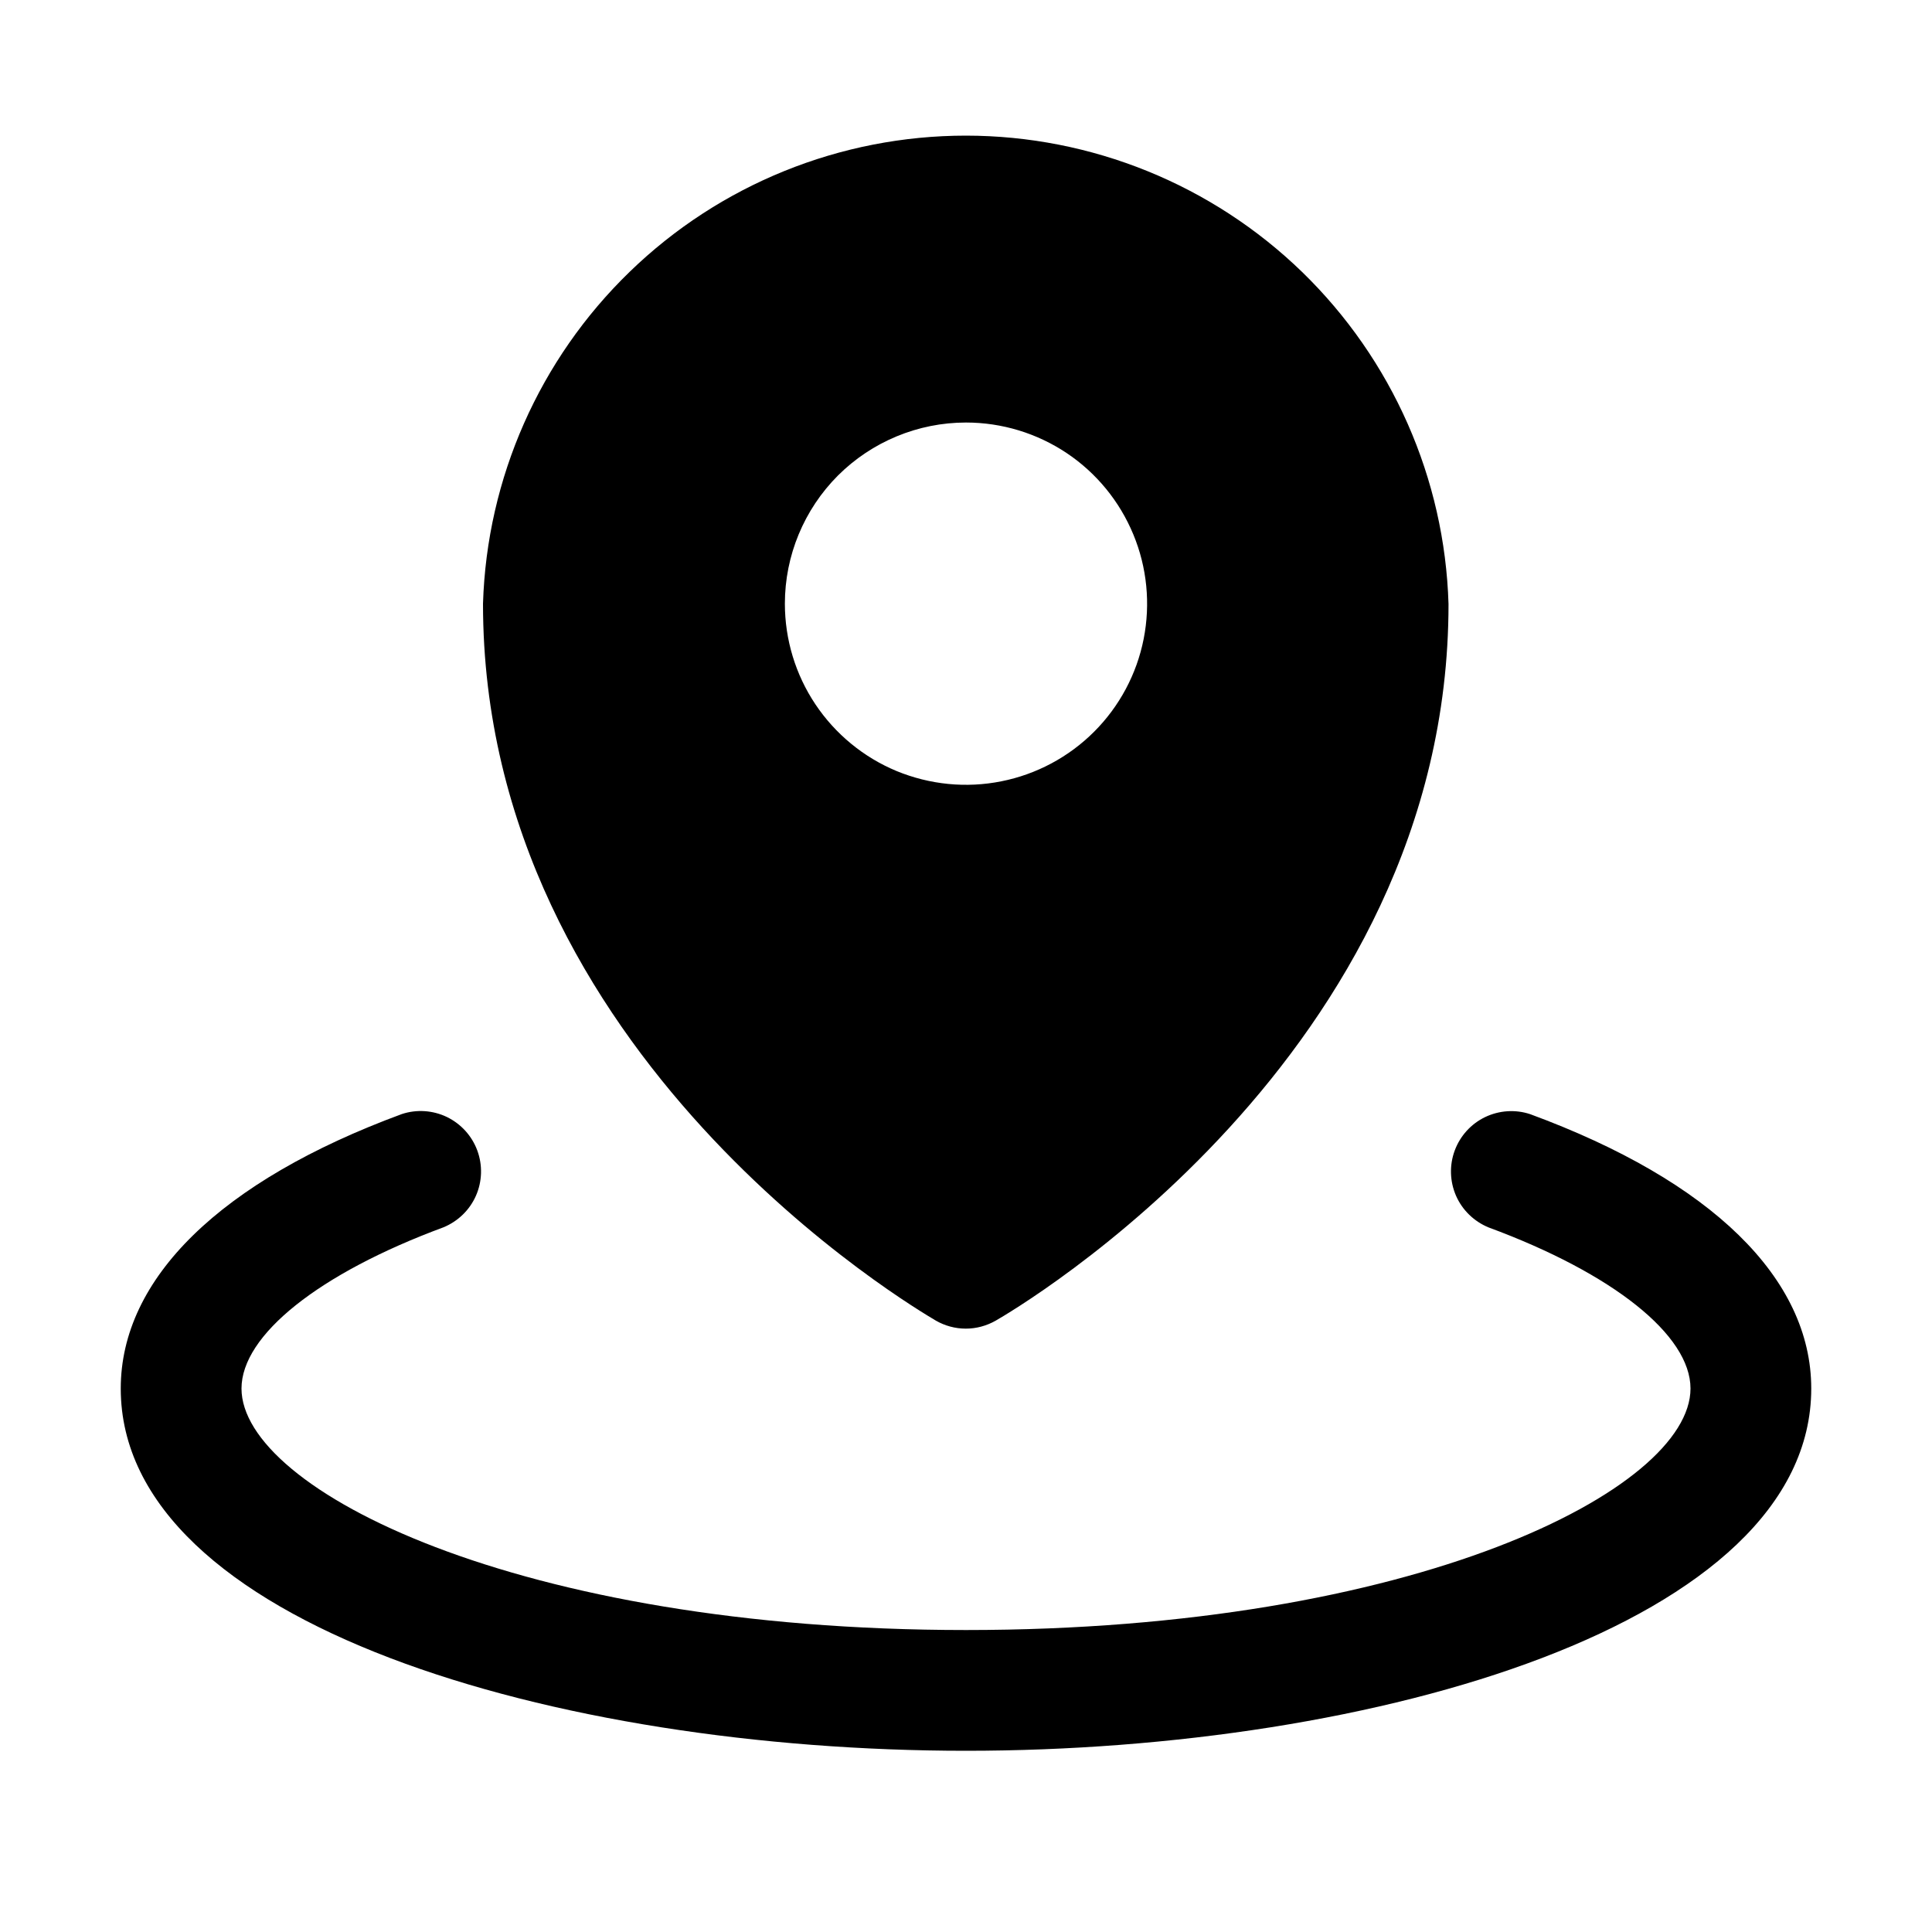 <svg width="20" height="20" viewBox="0 0 20 20" fill="none" xmlns="http://www.w3.org/2000/svg">
<path d="M9.688 13.671C9.782 13.725 9.889 13.754 9.998 13.754C10.107 13.754 10.213 13.725 10.308 13.671C10.499 13.561 14.995 10.937 14.995 6.253C14.956 4.954 14.412 3.722 13.48 2.816C12.547 1.911 11.299 1.405 10 1.404C8.7 1.404 7.451 1.909 6.518 2.814C5.585 3.718 5.04 4.95 5 6.249C5 10.937 9.498 13.557 9.688 13.671ZM10 4.374C10.371 4.374 10.733 4.484 11.042 4.69C11.35 4.896 11.59 5.189 11.732 5.532C11.874 5.874 11.911 6.251 11.839 6.615C11.767 6.979 11.588 7.313 11.326 7.575C11.064 7.837 10.729 8.016 10.366 8.088C10.002 8.161 9.625 8.123 9.282 7.982C8.94 7.84 8.647 7.599 8.441 7.291C8.235 6.983 8.125 6.62 8.125 6.249C8.125 5.752 8.323 5.275 8.674 4.923C9.026 4.572 9.503 4.374 10 4.374ZM18.75 14.374C18.75 16.81 14.241 18.124 10 18.124C5.759 18.124 1.25 16.81 1.25 14.374C1.25 13.234 2.283 12.225 4.159 11.533C4.312 11.482 4.48 11.493 4.626 11.563C4.772 11.634 4.885 11.758 4.941 11.91C4.997 12.062 4.992 12.23 4.927 12.378C4.862 12.526 4.741 12.643 4.591 12.705C3.302 13.182 2.5 13.821 2.5 14.374C2.5 15.418 5.353 16.874 10 16.874C14.647 16.874 17.5 15.418 17.5 14.374C17.5 13.821 16.698 13.182 15.409 12.706C15.259 12.644 15.138 12.527 15.073 12.379C15.008 12.23 15.003 12.062 15.059 11.911C15.115 11.759 15.228 11.634 15.374 11.564C15.52 11.494 15.688 11.483 15.841 11.534C17.717 12.225 18.75 13.234 18.75 14.374Z" fill="black"/>
</svg>
